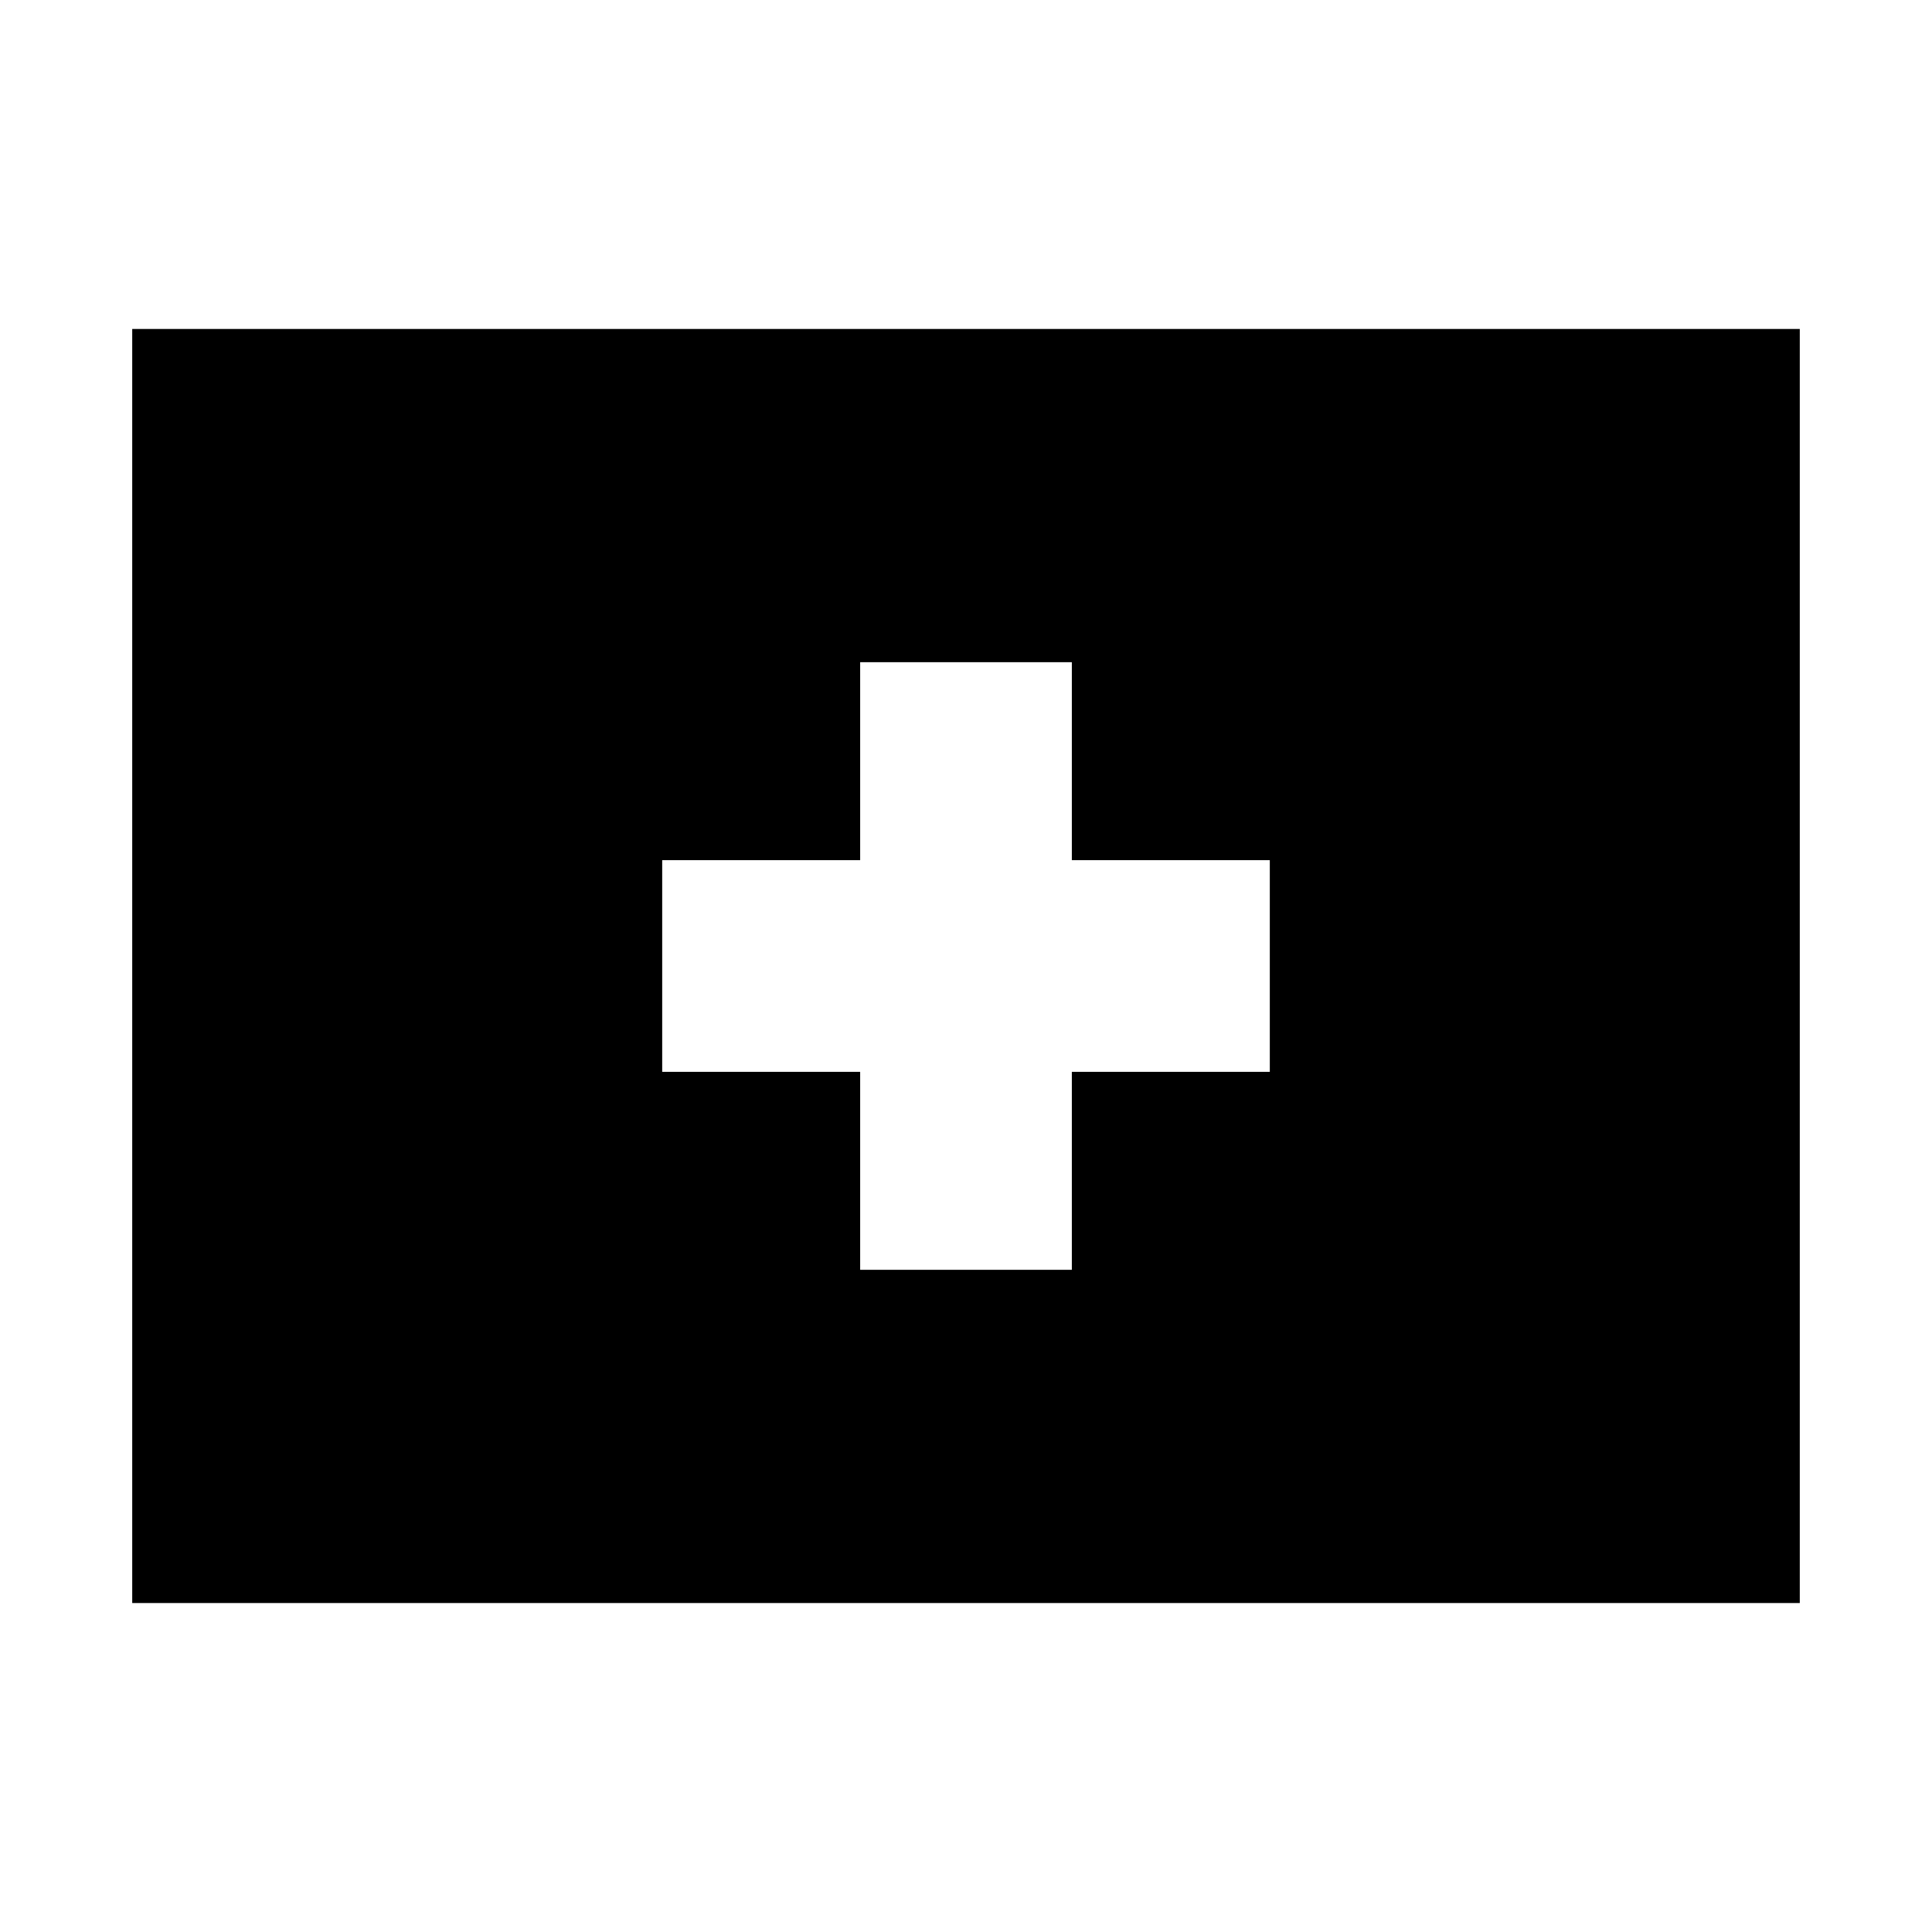 <svg xmlns="http://www.w3.org/2000/svg" height="20" viewBox="0 -960 960 960" width="20"><path d="M427.41-329.04h105.18v-98.37h98.37v-105.18h-98.37v-98.37H427.41v98.37h-98.37v105.18h98.37v98.37ZM65.7-163.46v-633.08h828.6v633.08H65.7Z"/></svg>